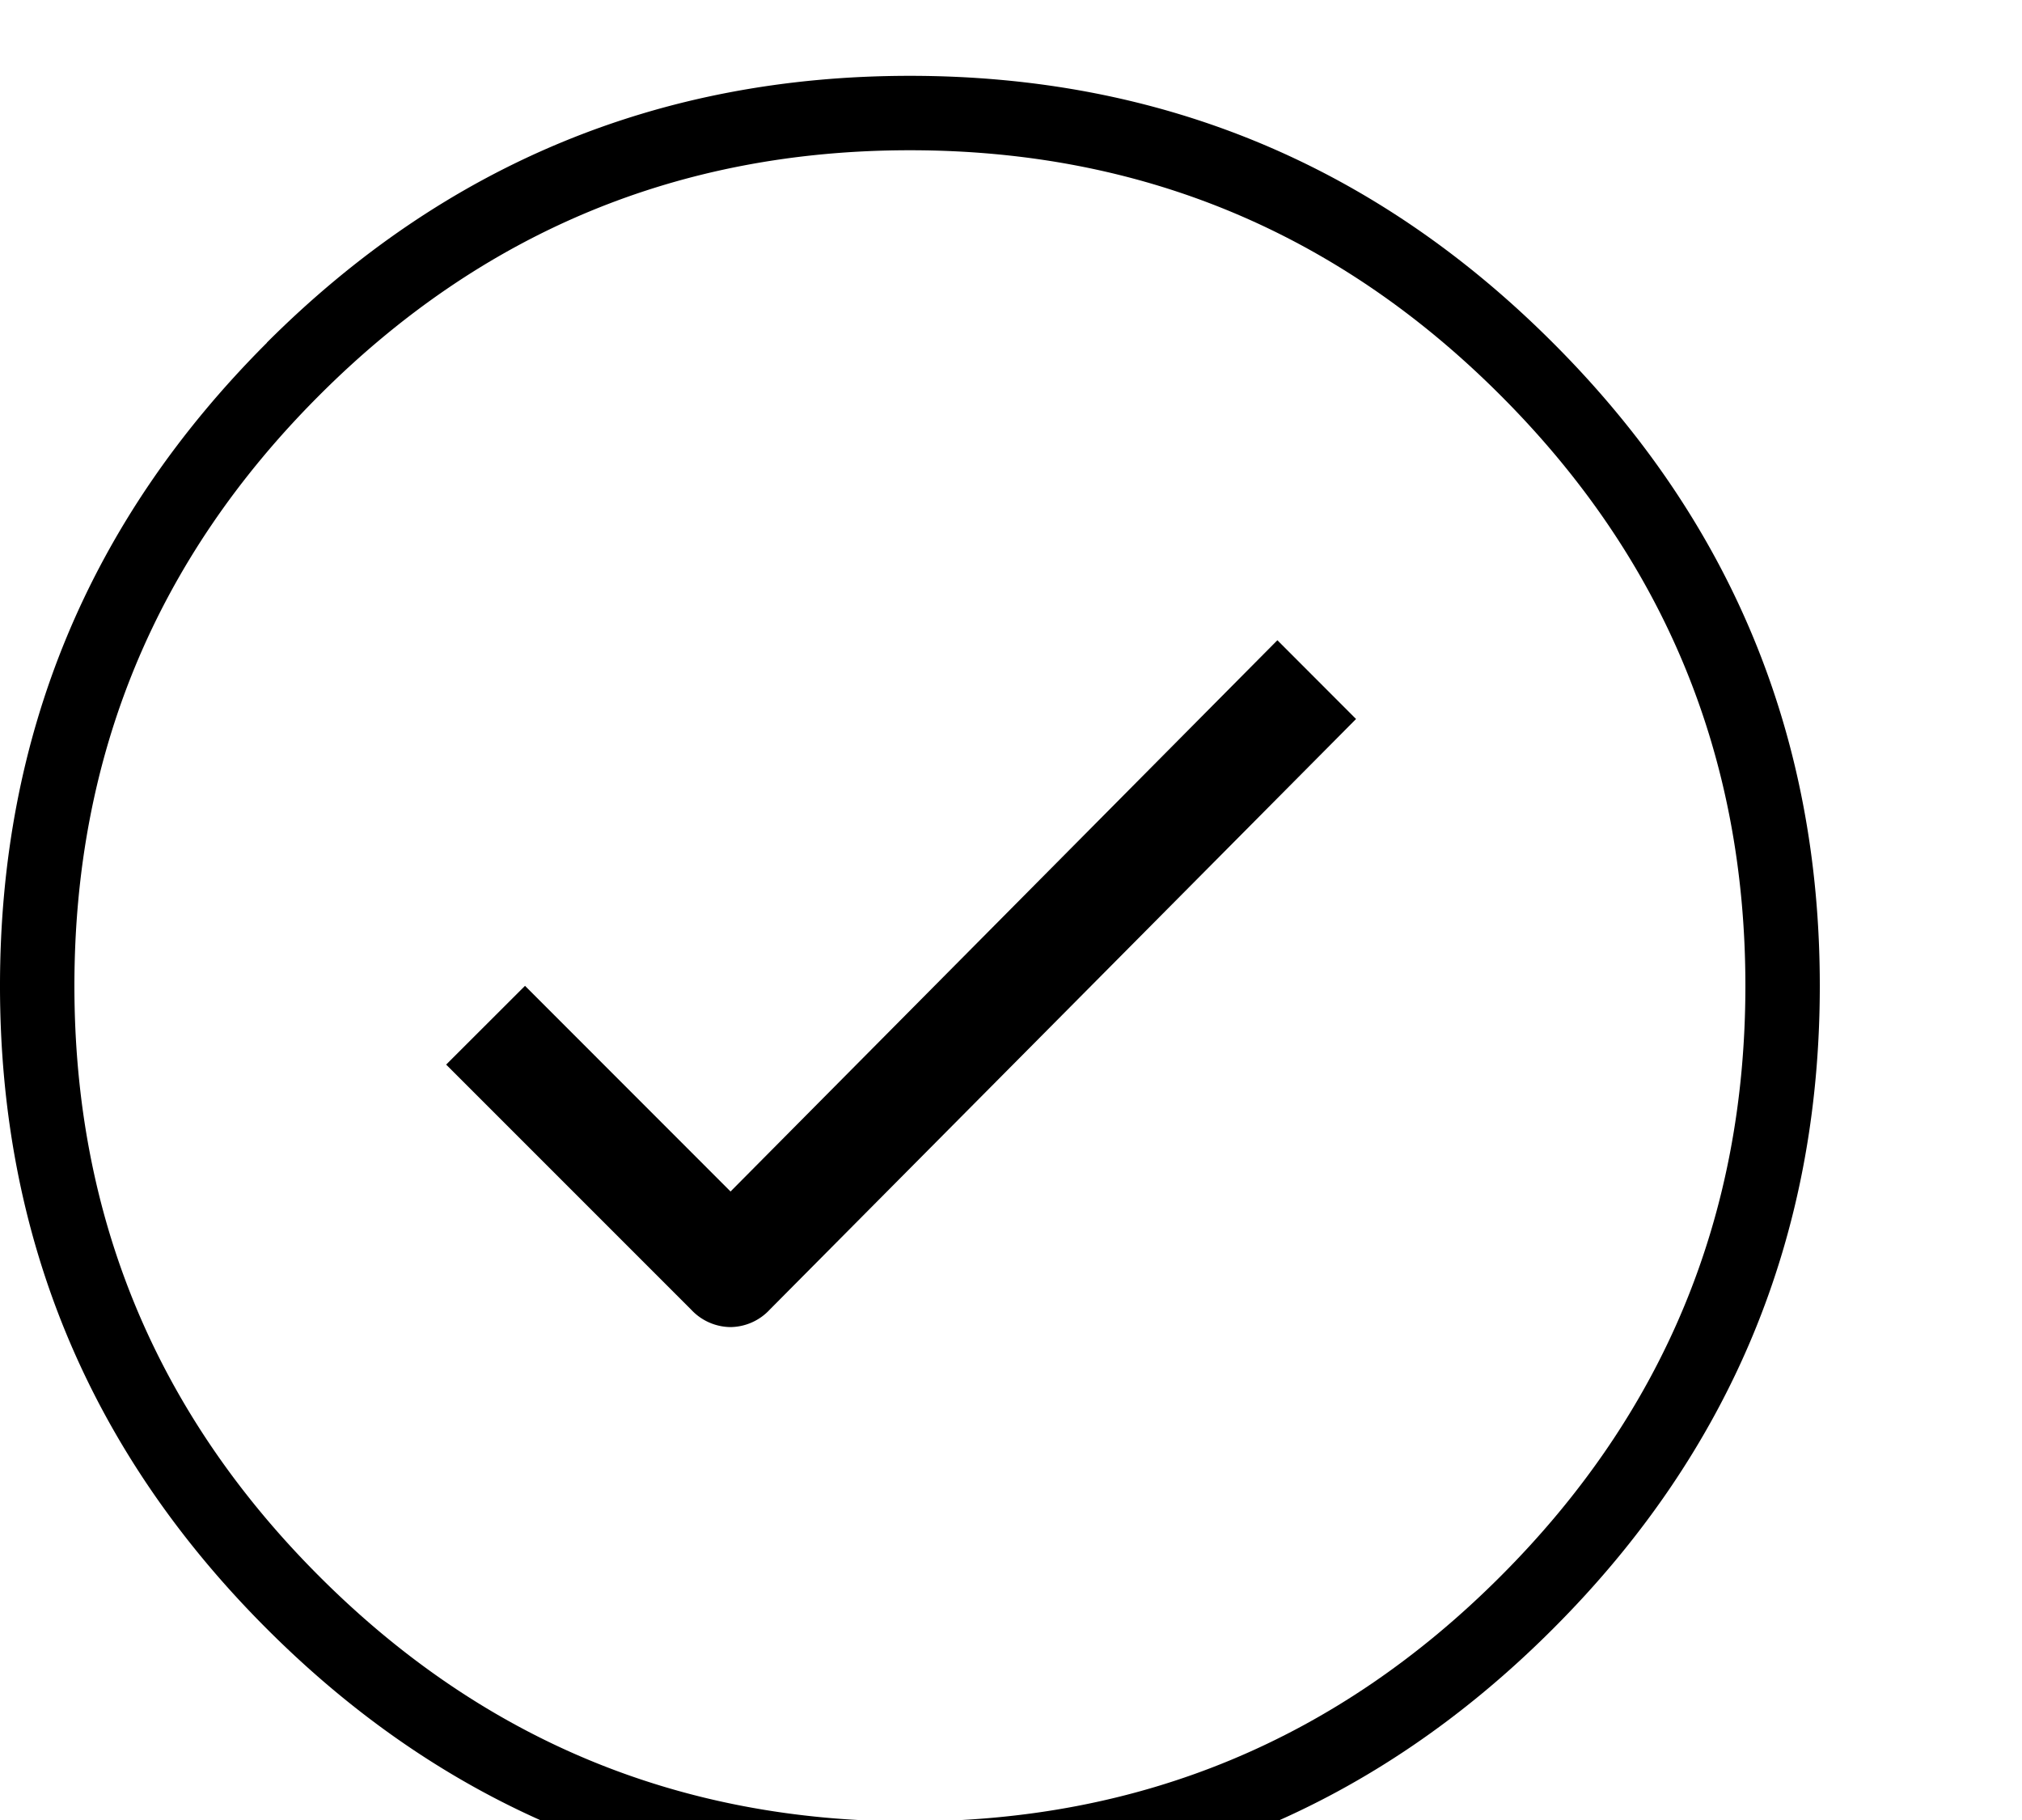 <svg xmlns="http://www.w3.org/2000/svg" viewBox="0 0 20 18" xmlns:xlink="http://www.w3.org/1999/xlink"><defs><path d="M12.635 6.332l.778.779-5.798 5.84a.538.538 0 0 1-.389.174.538.538 0 0 1-.39-.173l-2.423-2.423.78-.779 2.033 2.034 5.409-5.452zM2.639 3.389C4.4 1.63 6.52.75 9 .75c2.48 0 4.601.88 6.36 2.64C17.12 5.148 18 7.27 18 9.75c0 2.48-.88 4.601-2.64 6.36-1.759 1.76-3.88 2.64-6.36 2.64-2.48 0-4.601-.88-6.36-2.64C.88 14.352 0 12.23 0 9.75c0-2.48.88-4.601 2.64-6.36zm.52 12.202C4.774 17.207 6.72 18.014 9 18.014c2.279 0 4.226-.807 5.841-2.423 1.616-1.615 2.423-3.562 2.423-5.841 0-2.279-.807-4.226-2.423-5.841C13.226 2.293 11.28 1.486 9 1.486c-2.279 0-4.226.807-5.841 2.423C1.543 5.524.736 7.47.736 9.75c0 2.279.807 4.226 2.423 5.841z" id="a"/></defs><use fill="#000" xlink:href="#a" fill-rule="evenodd"/></svg>
